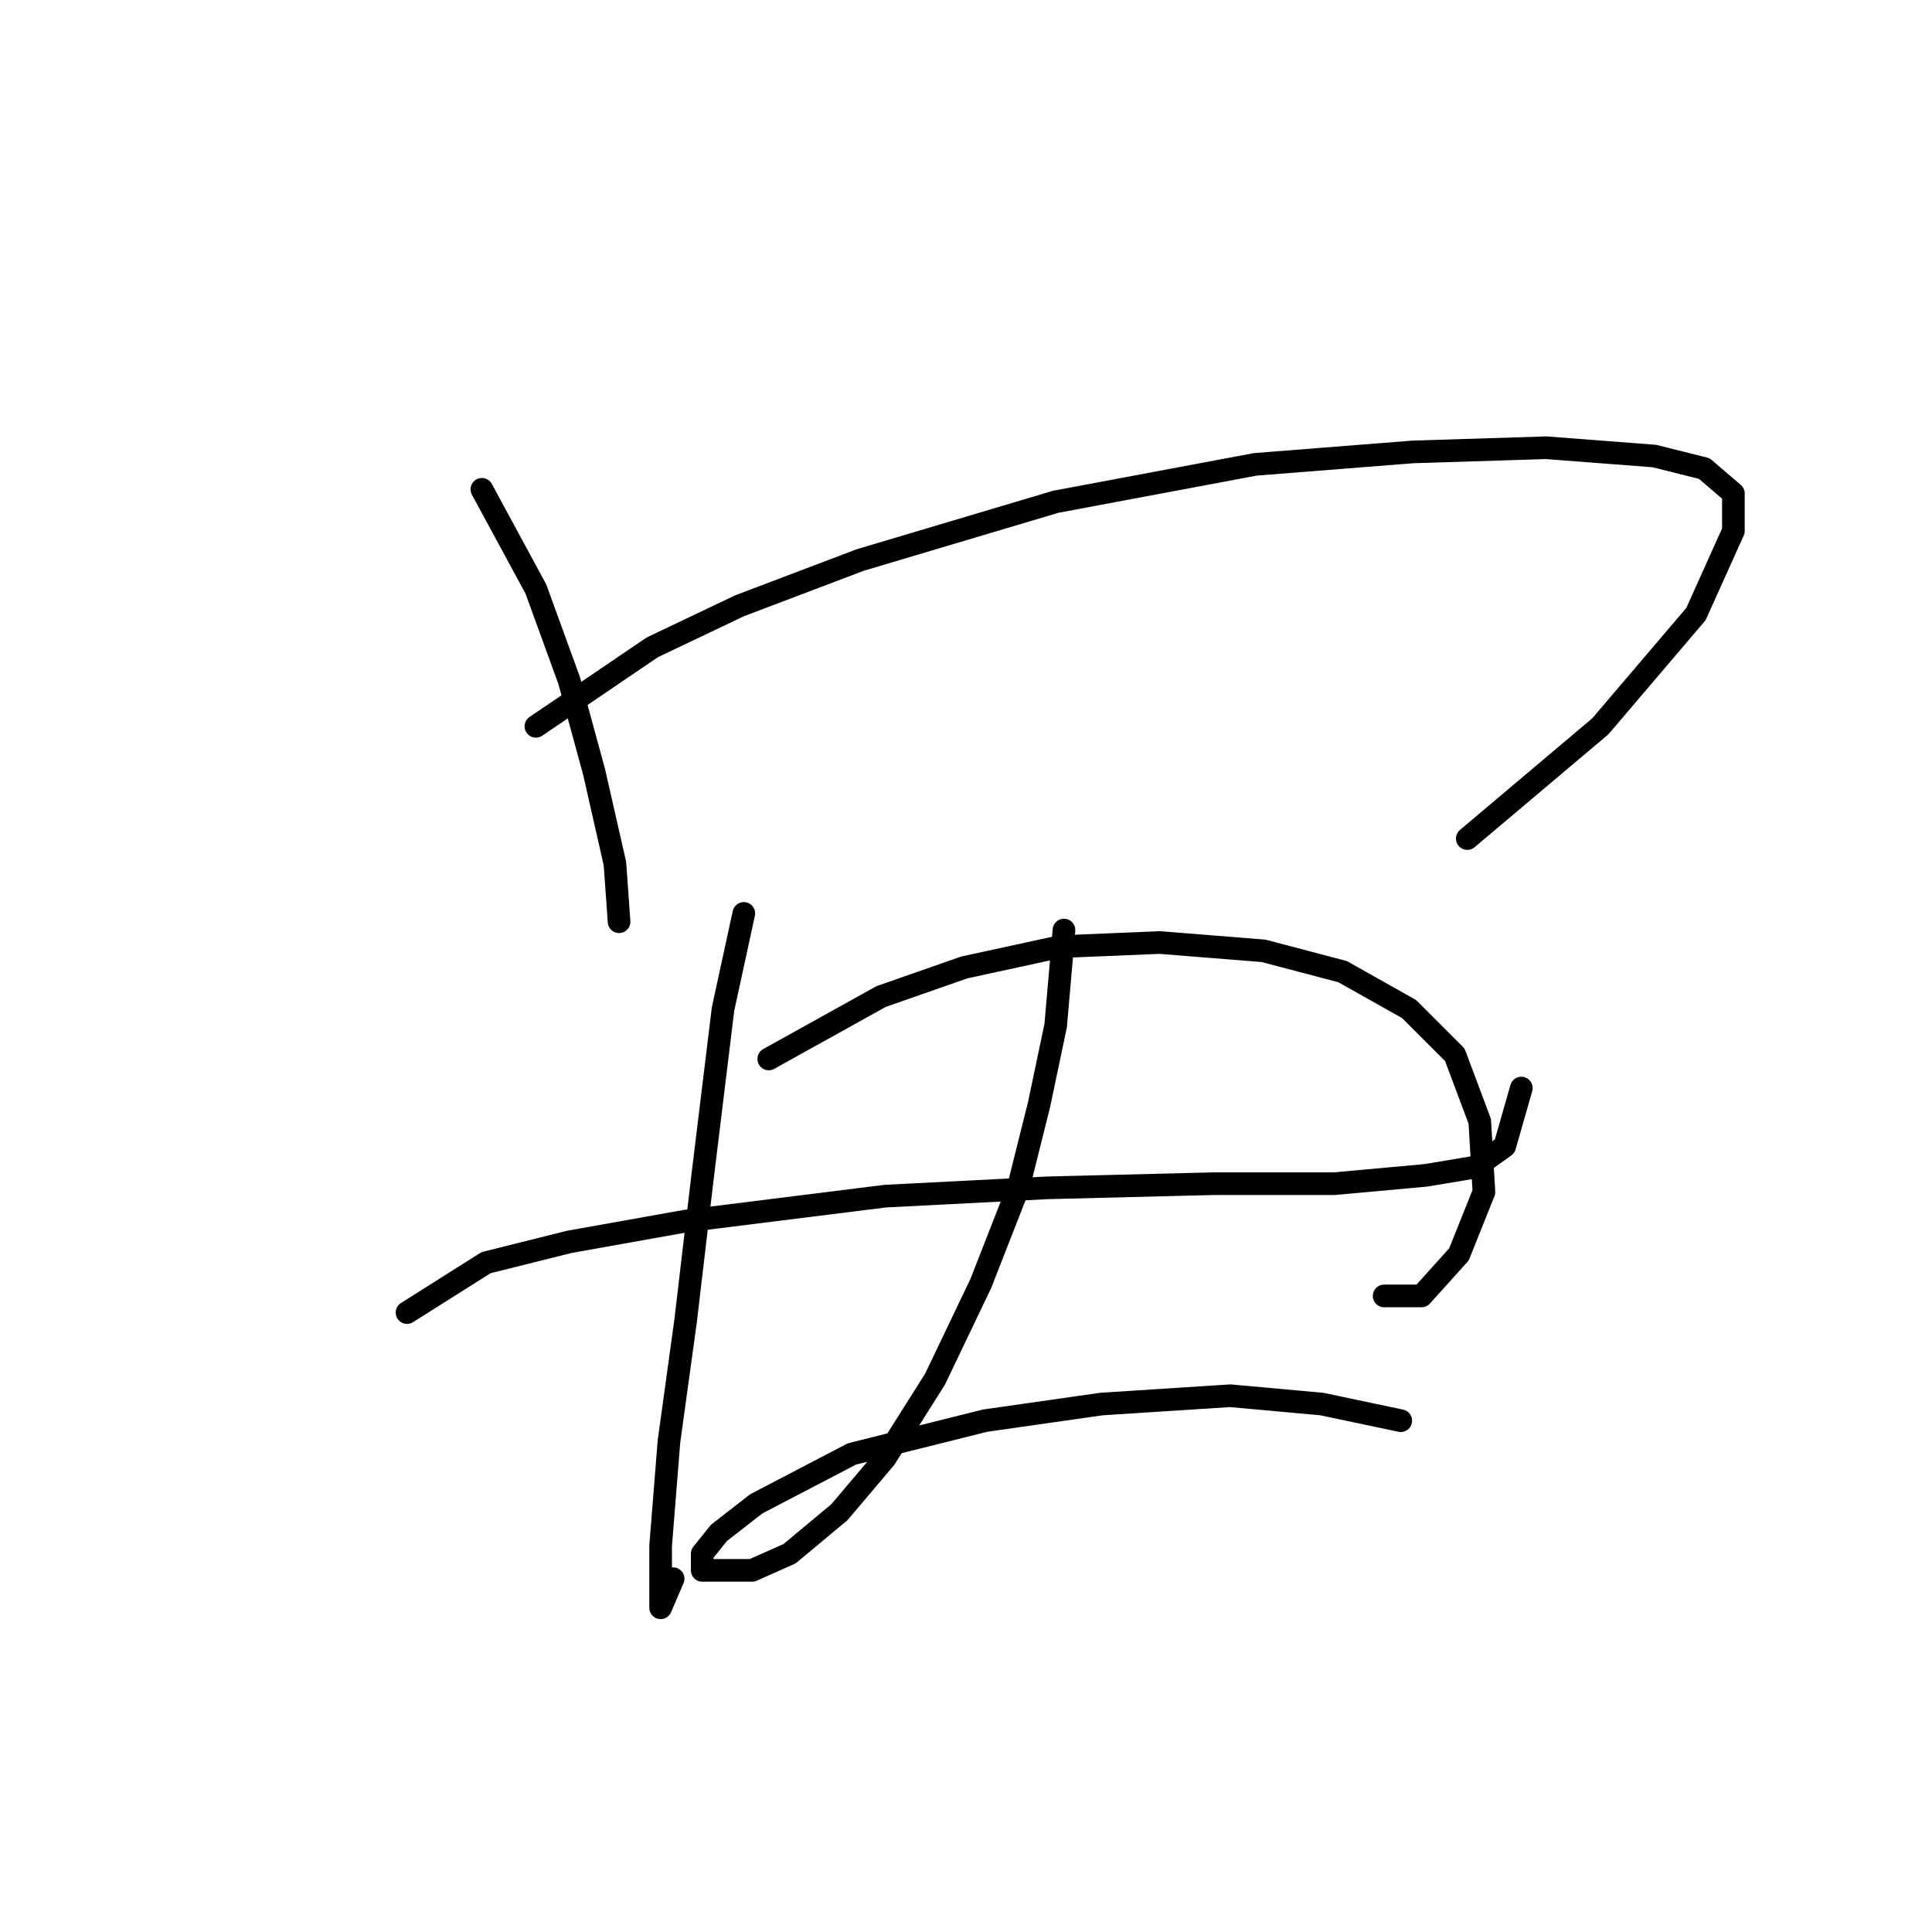 <?xml version="1.0" standalone="no"?>
    <svg width="256" height="256" xmlns="http://www.w3.org/2000/svg" version="1.1">
    <polyline stroke="black" stroke-width="3" stroke-linecap="round" fill="transparent" stroke-linejoin="round" points="63.85 64.837 71.012 78.059 75.42 90.18 78.725 102.301 81.48 114.421 82.031 122.134 82.031 122.134 " />
        <polyline stroke="black" stroke-width="3" stroke-linecap="round" fill="transparent" stroke-linejoin="round" points="71.012 96.24 86.439 85.772 98.008 80.263 113.986 74.203 139.88 66.49 166.325 61.531 187.26 59.878 204.891 59.327 219.215 60.429 225.826 62.082 229.683 65.388 229.683 70.346 224.724 81.365 212.053 96.24 194.423 111.116 194.423 111.116 " />
        <polyline stroke="black" stroke-width="3" stroke-linecap="round" fill="transparent" stroke-linejoin="round" points="53.933 173.923 64.401 167.311 75.42 164.557 90.846 161.802 117.291 158.496 138.778 157.395 160.815 156.844 176.793 156.844 188.913 155.742 195.525 154.64 199.381 151.885 201.585 144.172 201.585 144.172 " />
        <polyline stroke="black" stroke-width="3" stroke-linecap="round" fill="transparent" stroke-linejoin="round" points="98.559 121.033 95.805 133.704 93.05 156.293 90.846 175.025 88.642 191.002 87.54 204.775 87.54 211.387 87.54 213.039 89.193 209.183 89.193 209.183 " />
        <polyline stroke="black" stroke-width="3" stroke-linecap="round" fill="transparent" stroke-linejoin="round" points="101.865 140.315 116.74 132.051 127.759 128.195 140.431 125.44 153.653 124.889 167.427 125.991 177.895 128.746 186.71 133.704 192.77 139.764 196.076 148.58 196.627 157.946 193.321 166.21 188.362 171.719 183.404 171.719 183.404 171.719 " />
        <polyline stroke="black" stroke-width="3" stroke-linecap="round" fill="transparent" stroke-linejoin="round" points="140.982 123.236 139.88 135.908 137.676 146.376 134.921 157.395 129.963 170.066 123.902 182.738 117.291 193.206 111.231 200.368 104.62 205.877 99.661 208.081 95.254 208.081 93.05 208.081 93.05 205.877 95.254 203.123 100.212 199.266 112.884 192.655 130.514 188.247 145.94 186.043 163.019 184.942 175.14 186.043 185.608 188.247 185.608 188.247 " />
        </svg>